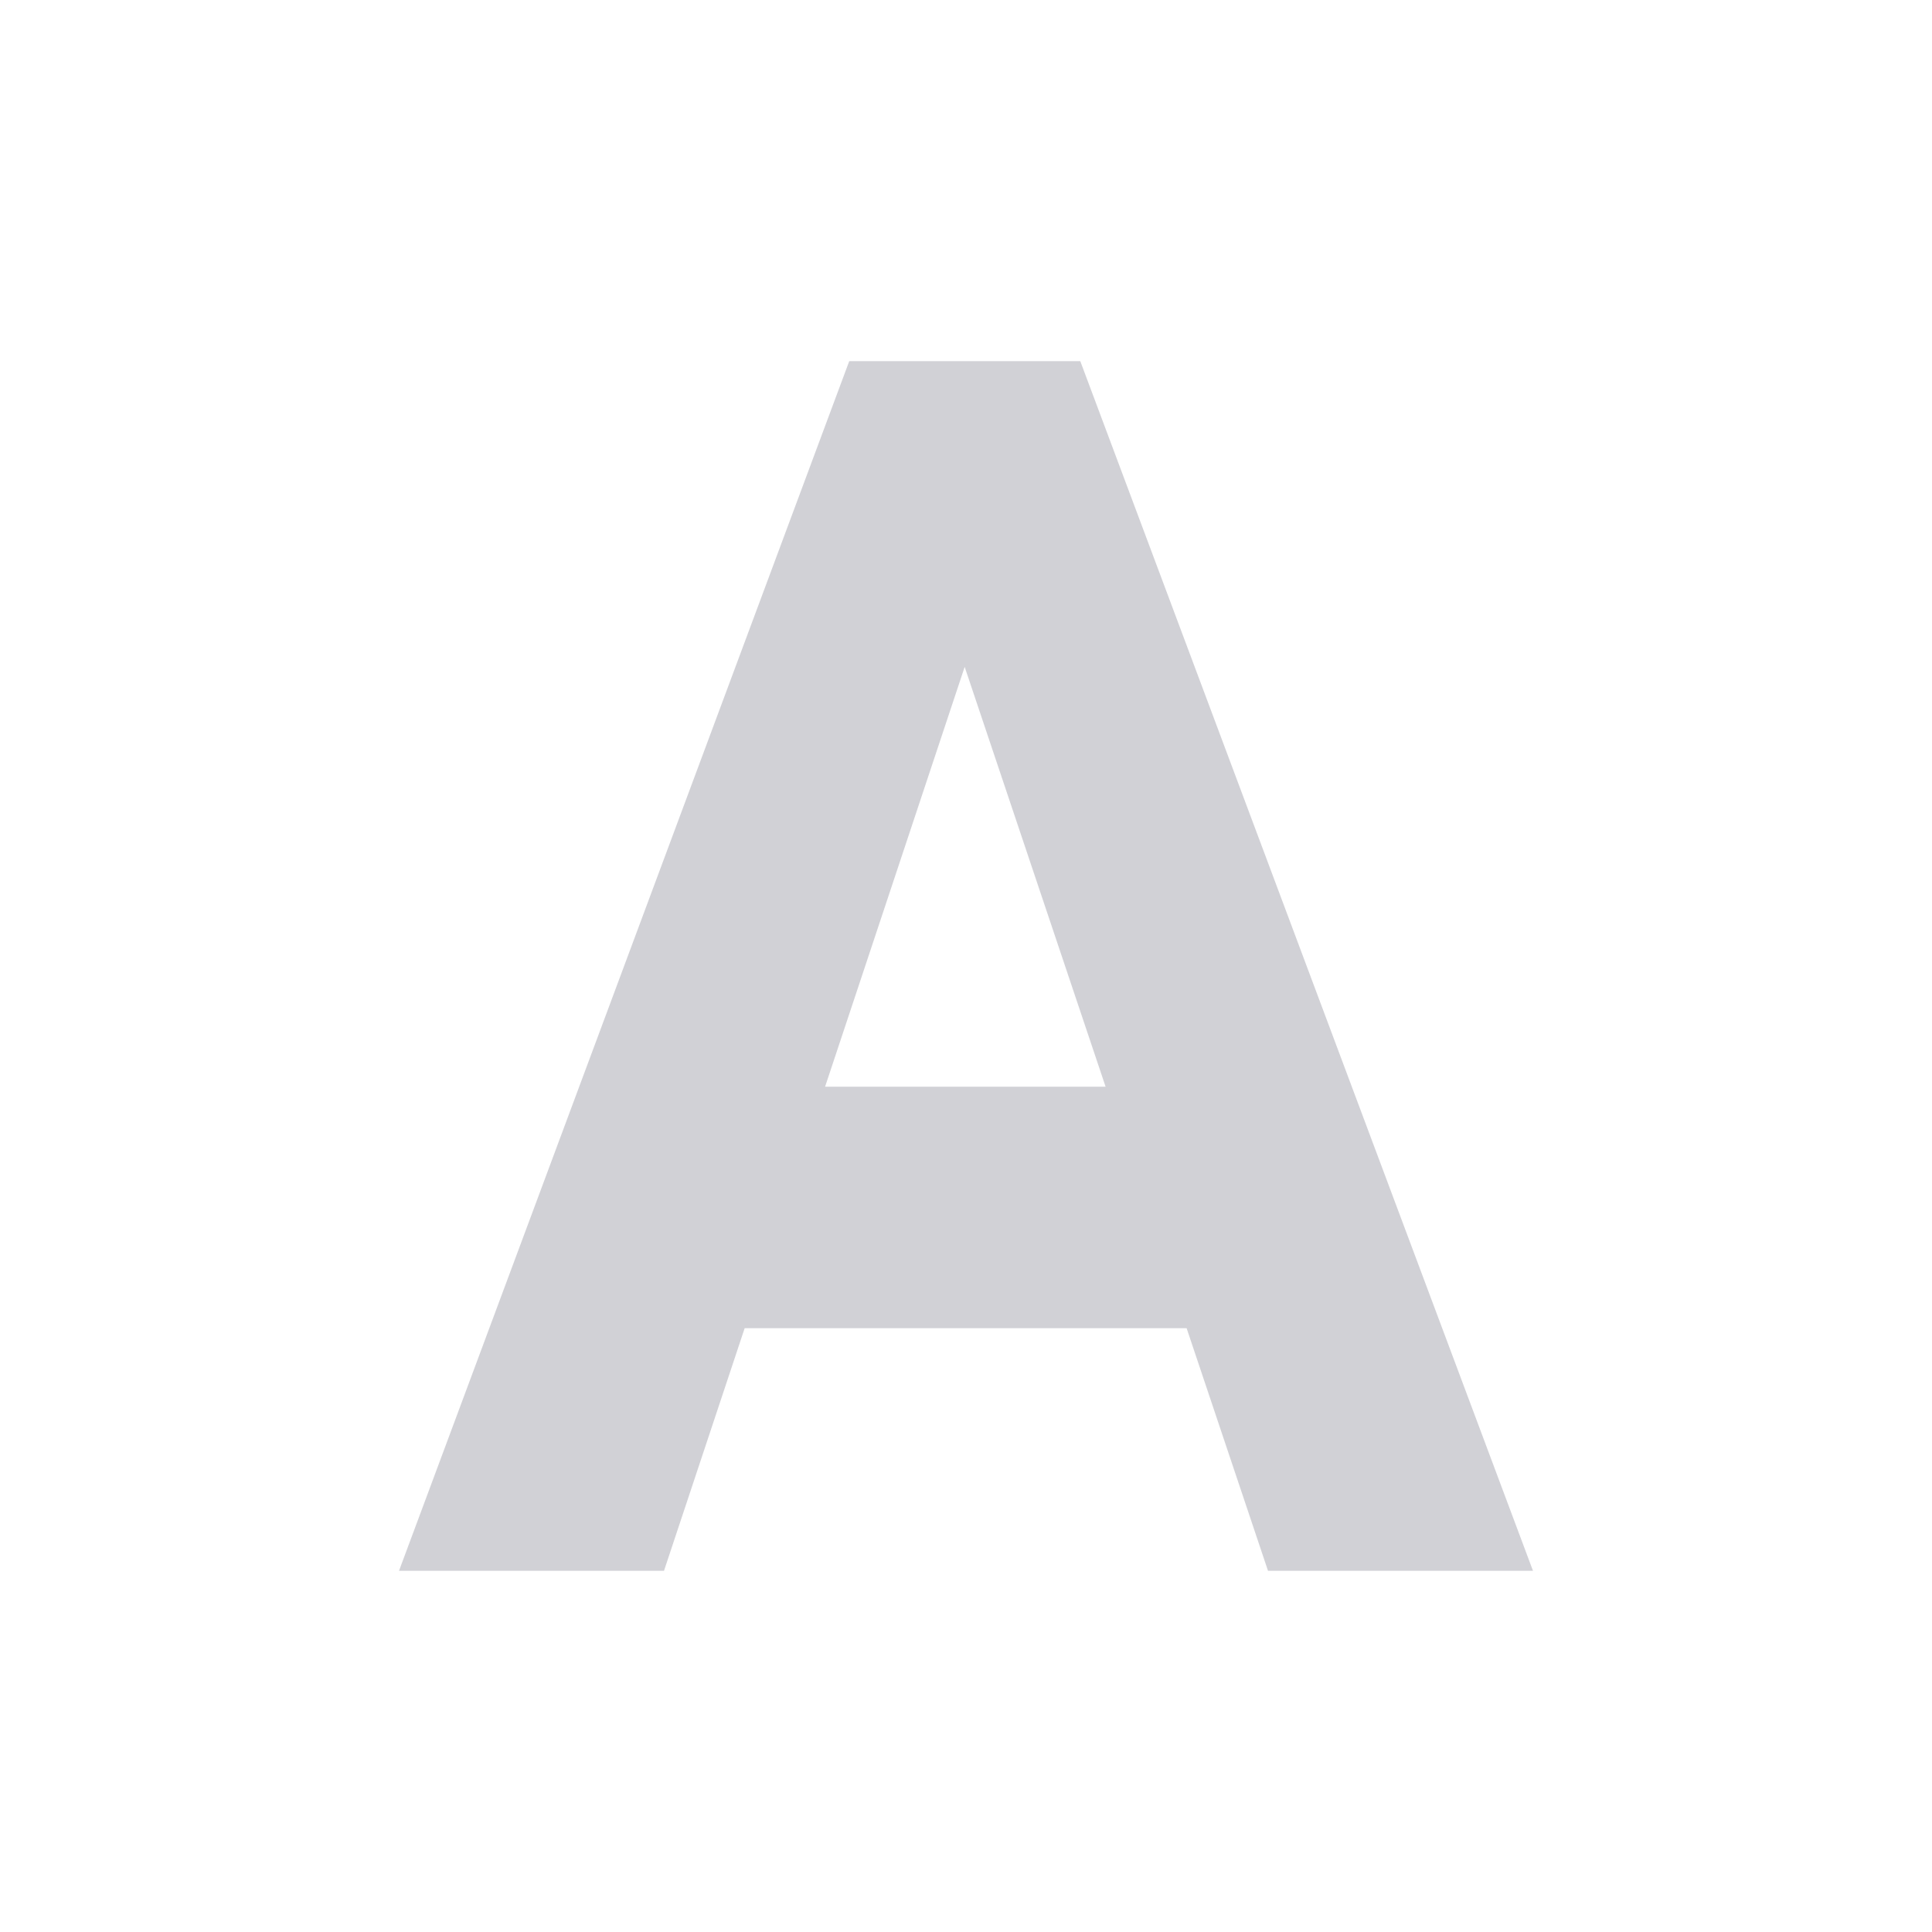 <svg viewBox="0 0 32 32" xmlns="http://www.w3.org/2000/svg"><path d="m14.066 5.982-7.457 20.035h4.389l1.336-4.018h7.32l1.348 4.018h4.389l-7.498-20.035zm1.912 5.064 2.334 6.953h-4.646z" fill="#d1d1d6" stroke-width=".715"/></svg>